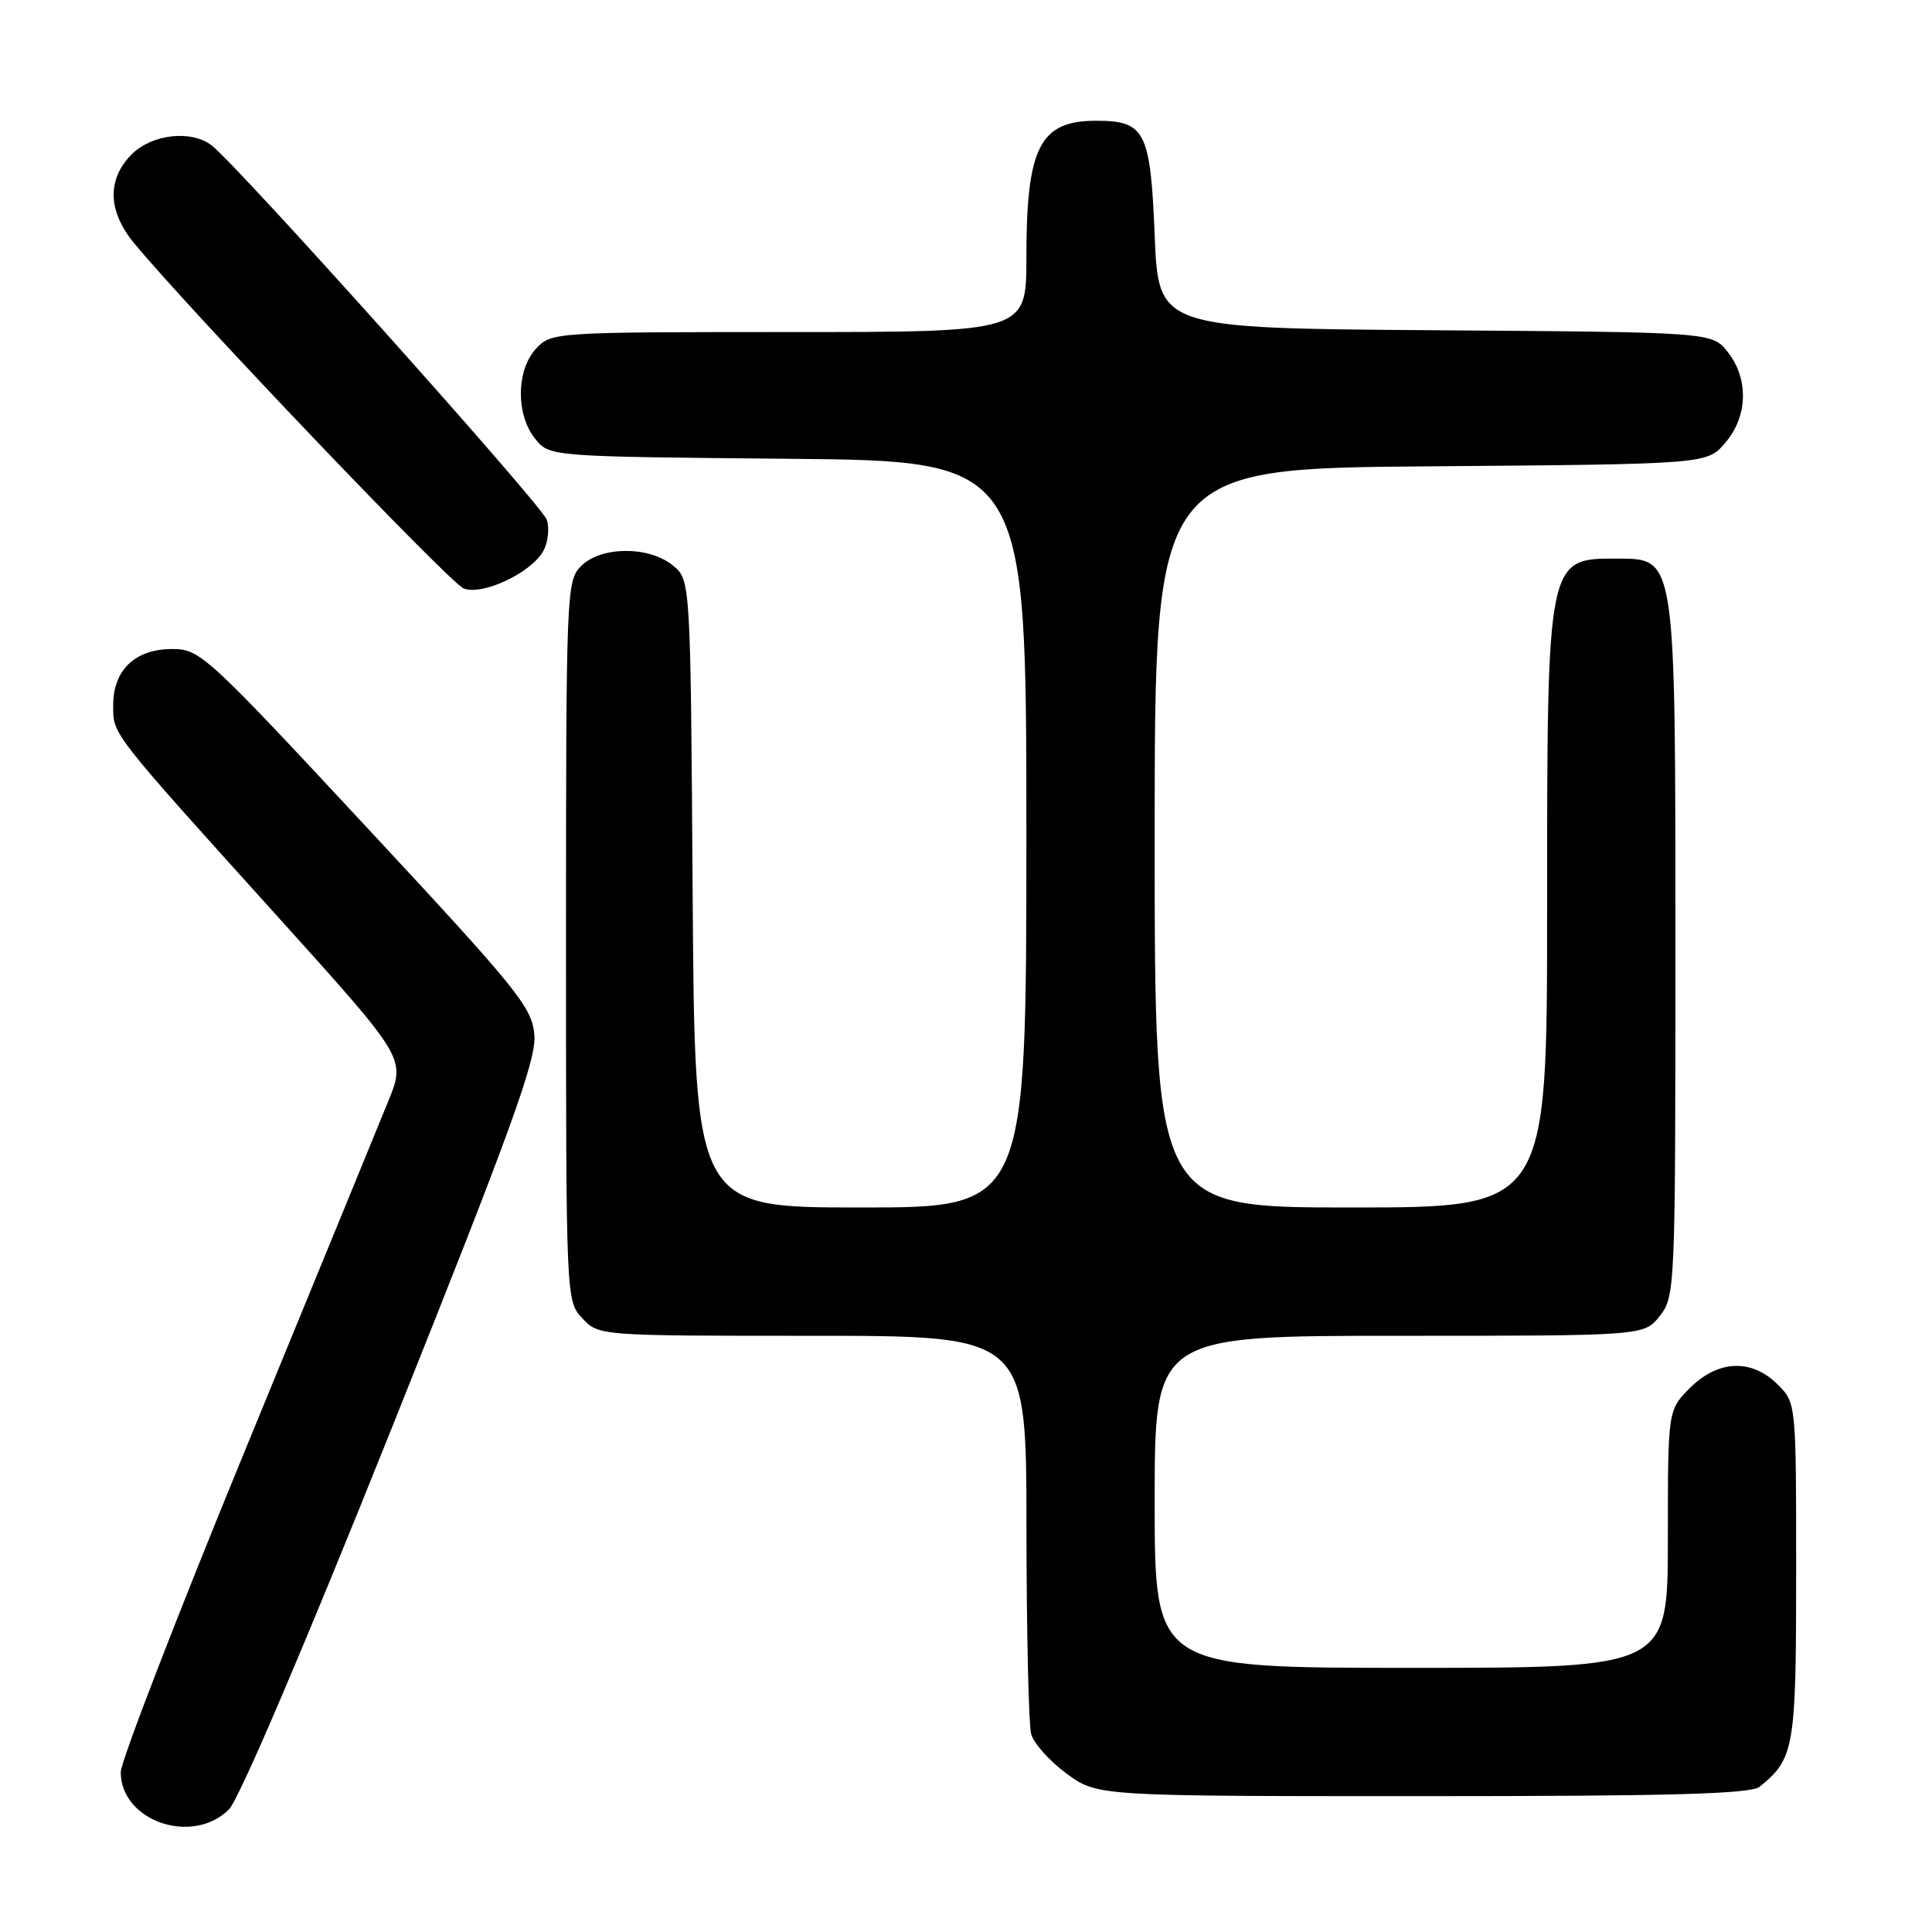 <?xml version="1.0" encoding="UTF-8" standalone="no"?>
<!DOCTYPE svg PUBLIC "-//W3C//DTD SVG 1.1//EN" "http://www.w3.org/Graphics/SVG/1.1/DTD/svg11.dtd" >
<svg xmlns="http://www.w3.org/2000/svg" xmlns:xlink="http://www.w3.org/1999/xlink" version="1.1" viewBox="0 0 256 256">
 <g >
 <path fill="currentColor"
d=" M 30.34 239.75 C 31.69 238.40 40.37 218.07 51.86 189.35 C 67.66 149.86 71.07 140.48 70.81 137.19 C 70.52 133.49 68.78 131.32 48.56 109.59 C 27.34 86.77 26.50 86.00 22.81 86.00 C 17.92 86.00 15.00 88.78 15.00 93.42 C 15.00 97.40 14.46 96.71 37.13 121.83 C 53.75 140.26 53.75 140.26 51.46 145.88 C 50.21 148.97 41.71 169.68 32.59 191.89 C 23.46 214.10 16.00 233.42 16.00 234.82 C 16.00 241.31 25.51 244.58 30.34 239.75 Z  M 233.16 236.75 C 237.77 233.02 238.00 231.66 238.00 208.23 C 238.00 185.91 238.00 185.91 235.55 183.45 C 232.10 180.01 227.65 180.19 223.92 183.92 C 221.00 186.85 221.00 186.85 221.00 203.92 C 221.00 221.00 221.00 221.00 187.00 221.00 C 153.00 221.00 153.00 221.00 153.00 199.00 C 153.00 177.00 153.00 177.00 185.43 177.00 C 217.85 177.00 217.85 177.00 219.93 174.37 C 221.96 171.79 222.00 170.75 222.00 125.80 C 222.00 73.54 222.08 74.05 214.33 74.02 C 204.98 73.97 205.00 73.86 205.00 120.45 C 205.00 160.00 205.00 160.00 179.00 160.00 C 153.00 160.00 153.00 160.00 153.00 111.04 C 153.00 62.07 153.00 62.07 189.59 61.79 C 226.18 61.50 226.18 61.50 228.59 58.69 C 231.60 55.20 231.74 50.21 228.94 46.65 C 226.87 44.02 226.87 44.02 190.19 43.76 C 153.50 43.50 153.50 43.50 153.00 31.17 C 152.44 17.38 151.74 16.00 145.24 16.00 C 137.78 16.00 136.00 19.49 136.00 34.15 C 136.00 44.00 136.00 44.00 104.54 44.00 C 73.46 44.00 73.05 44.03 71.04 46.19 C 68.40 49.02 68.34 54.96 70.91 58.14 C 72.82 60.50 72.82 60.50 104.41 60.79 C 136.00 61.08 136.00 61.08 136.00 110.54 C 136.00 160.00 136.00 160.00 114.03 160.00 C 92.06 160.00 92.06 160.00 91.78 118.41 C 91.50 76.82 91.50 76.82 89.14 74.91 C 85.95 72.33 79.63 72.37 77.00 75.00 C 75.06 76.94 75.00 78.33 75.00 124.69 C 75.00 172.27 75.00 172.38 77.17 174.69 C 79.35 177.00 79.36 177.00 107.67 177.00 C 136.00 177.00 136.00 177.00 136.01 202.25 C 136.02 216.14 136.30 228.51 136.63 229.75 C 136.96 230.99 139.07 233.35 141.31 235.00 C 145.39 238.00 145.39 238.00 188.51 238.00 C 221.50 238.00 231.98 237.71 233.16 236.75 Z  M 72.02 72.96 C 72.62 71.84 72.82 70.01 72.46 68.88 C 71.87 67.01 31.64 22.07 28.06 19.28 C 25.37 17.18 20.15 17.76 17.45 20.45 C 14.17 23.74 14.27 27.96 17.73 32.17 C 24.86 40.86 59.64 77.30 61.45 77.98 C 63.99 78.94 70.47 75.86 72.02 72.96 Z "/>
</g>
</svg>